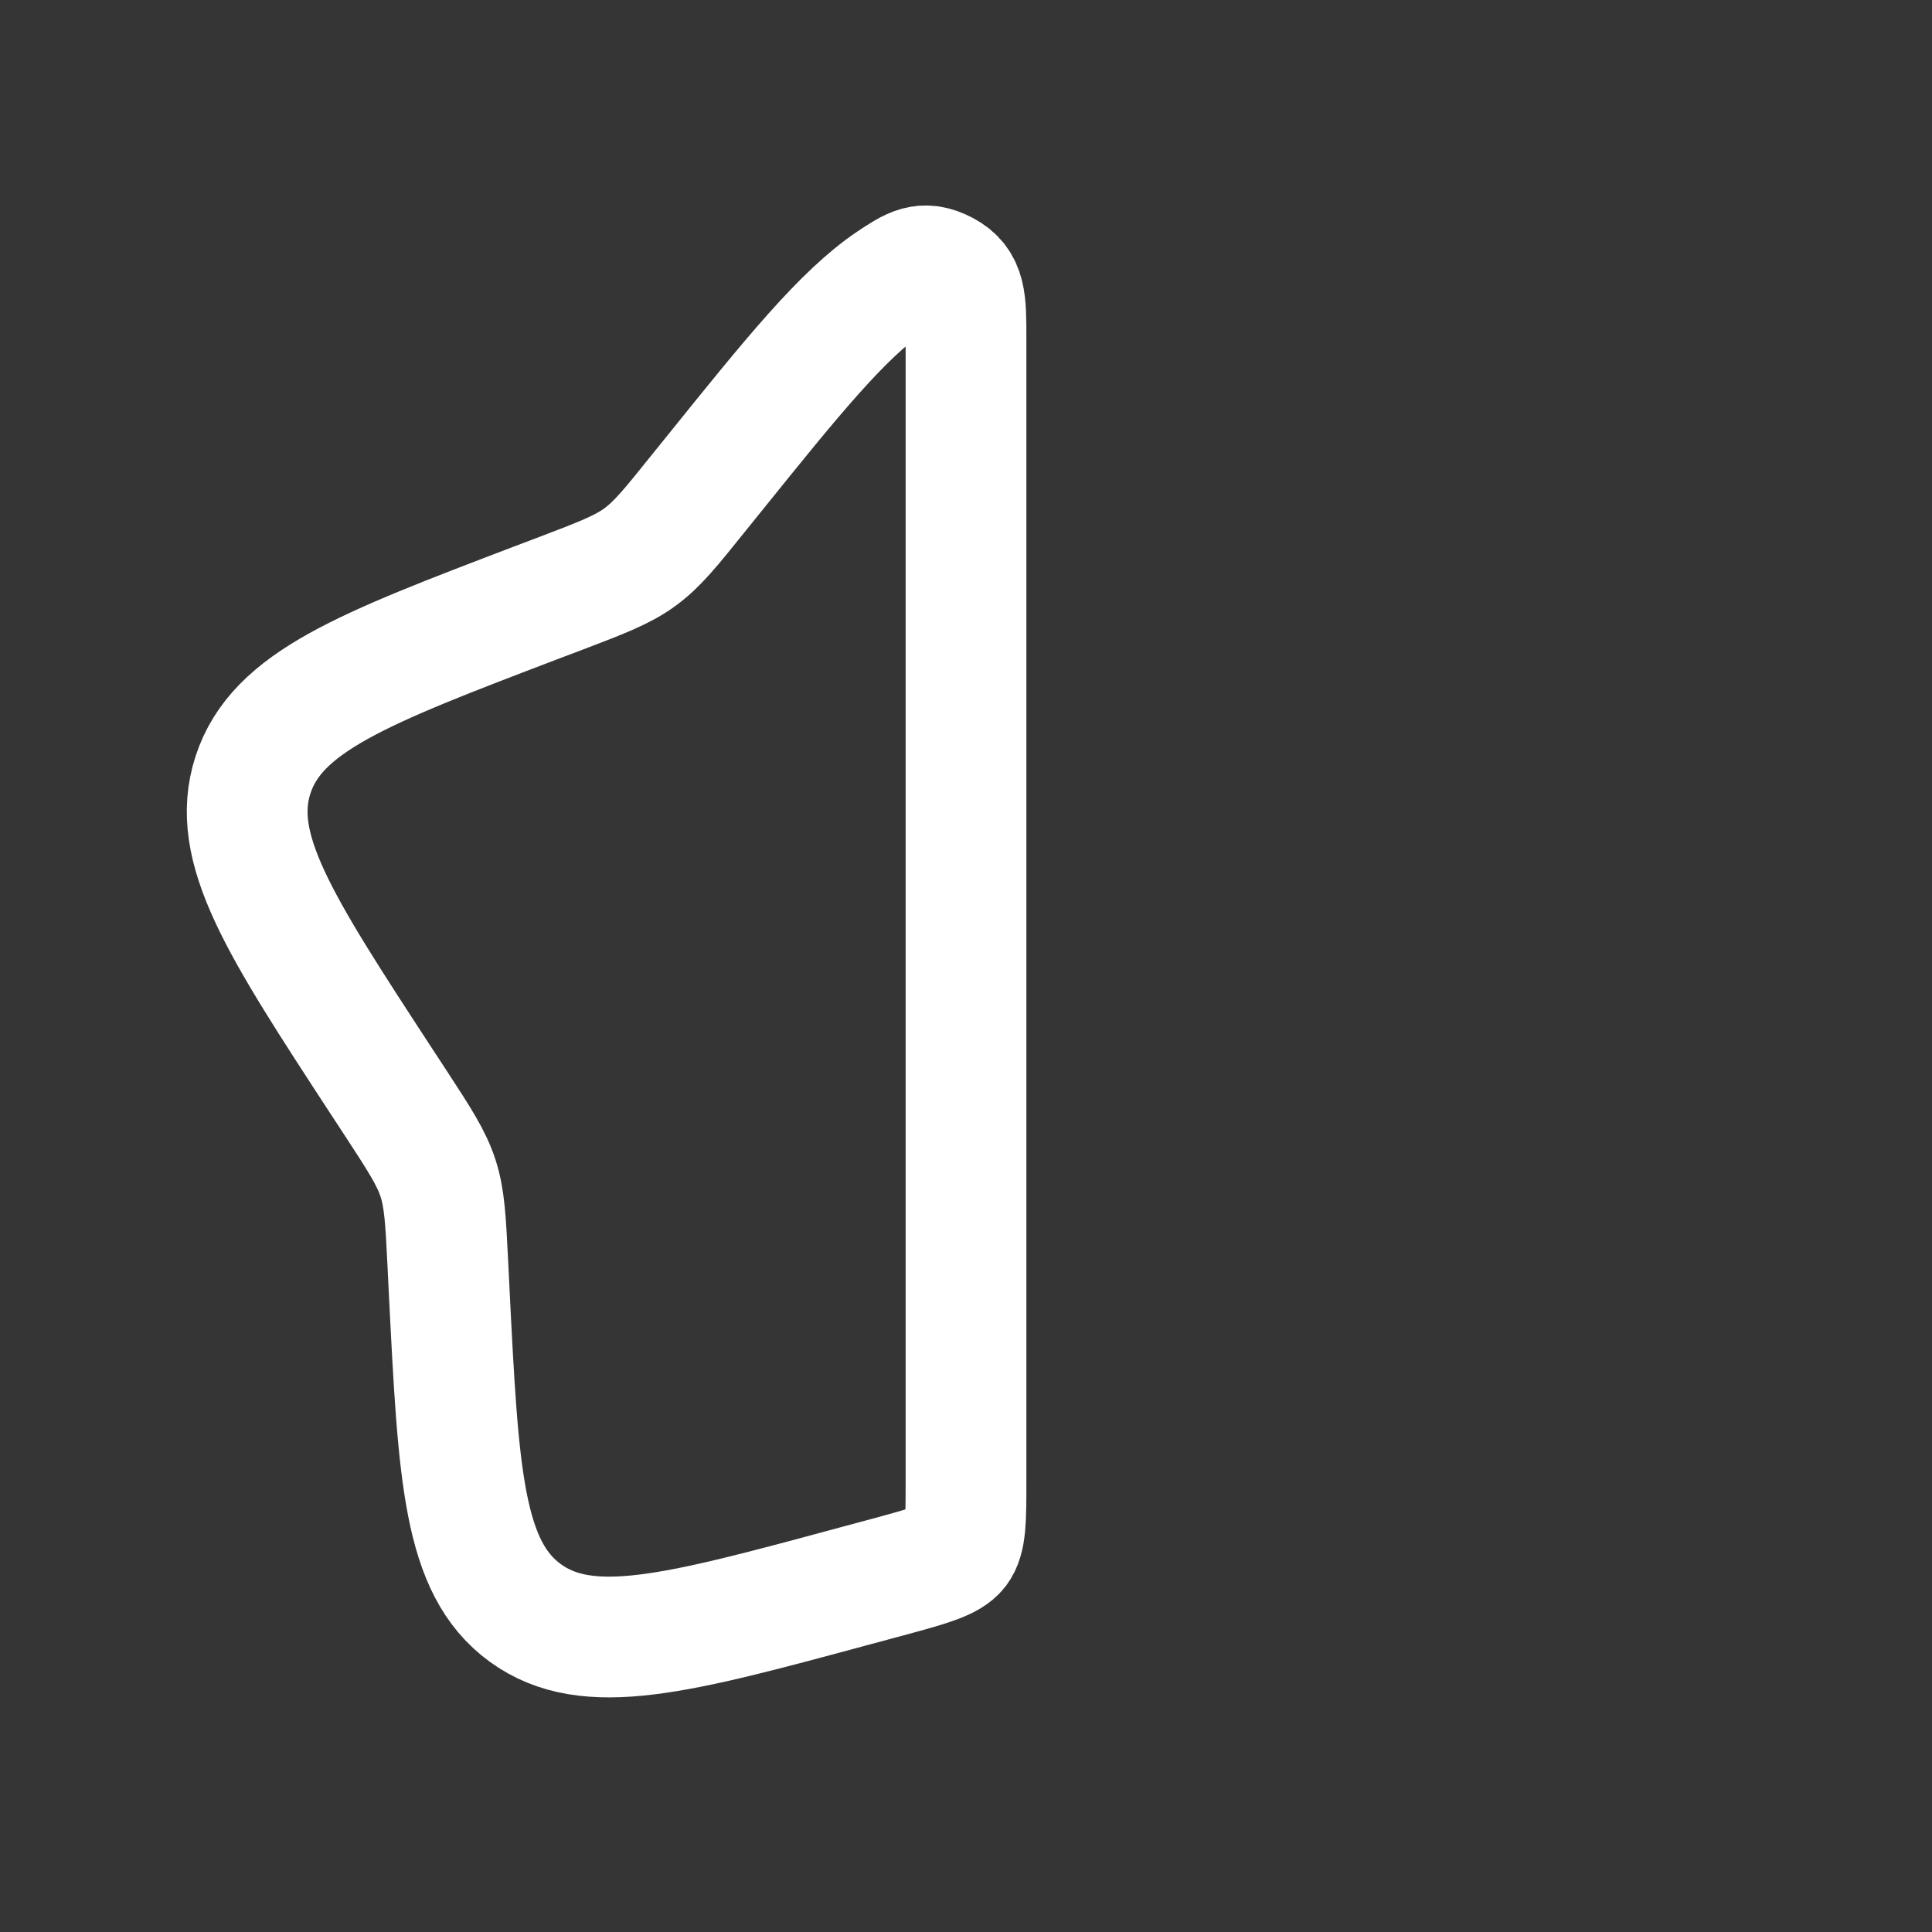 <svg xmlns="http://www.w3.org/2000/svg" width="24" height="24" fill="none"><rect width="100%" height="100%" fill="#333333" stroke="none"/><path fill="#fff" fill-opacity=".01" d="M24 0v24H0V0z"/><path stroke="#FFFFFF" stroke-linejoin="round" stroke-width="1.5" d="m10.62 19.701.335-.09.067-.018c.515-.14.772-.21.875-.344.103-.134.103-.372.103-.85V4.19c0-.452 0-.678-.265-.819-.265-.14-.4-.05-.67.13-.596.402-1.232 1.19-2.18 2.367l-.218.27c-.337.42-.506.629-.721.785-.215.156-.466.252-.969.444l-.325.123C4.51 8.307 3.44 8.715 3.143 9.625c-.296.91.331 1.87 1.584 3.79l.19.29c.294.451.441.676.524.93.082.252.095.52.122 1.058l.017.347c.115 2.29.172 3.434.946 3.997.774.562 1.88.263 4.094-.336Z"/></svg>